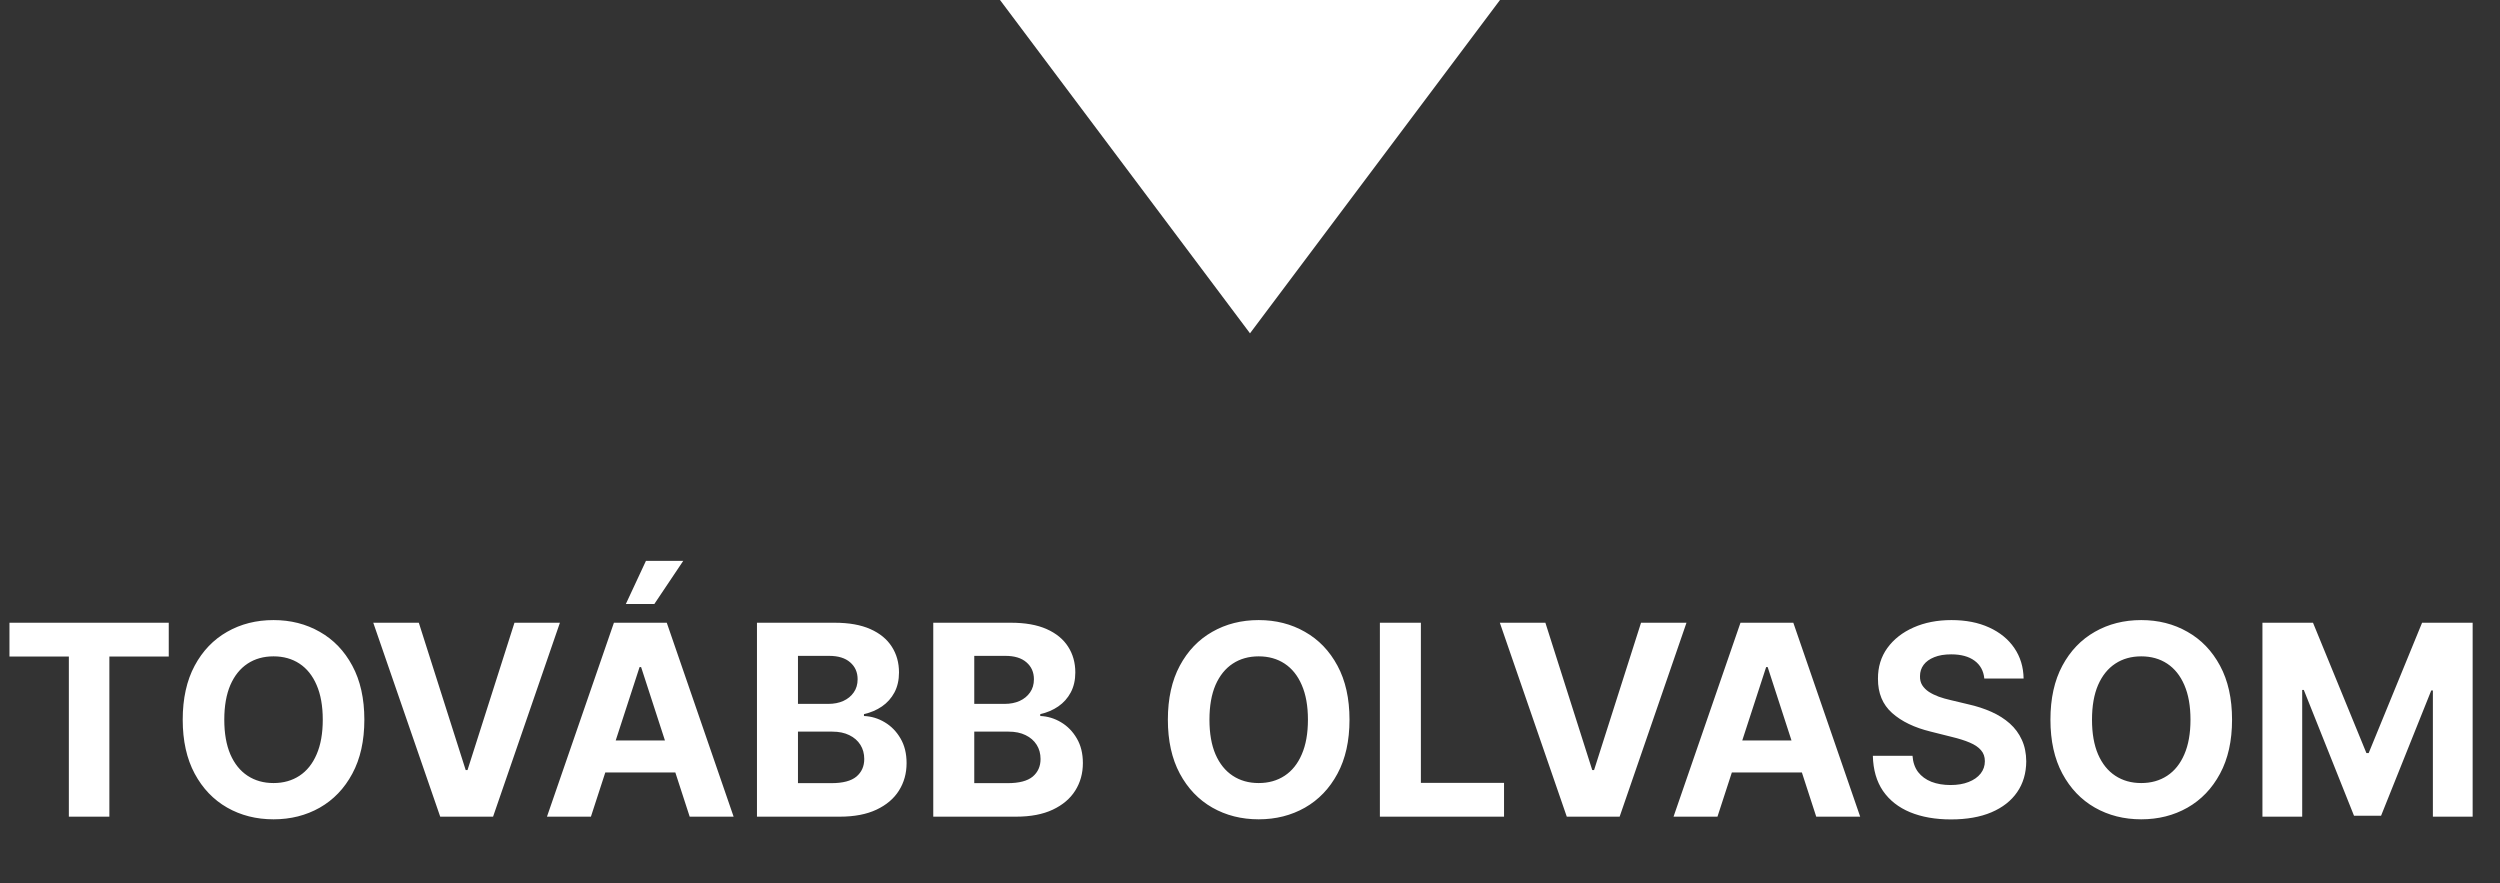 <svg width="150" height="53" viewBox="0 0 150 53" fill="none" xmlns="http://www.w3.org/2000/svg">
<rect x="0" y="0" width="150" height="53" fill="#333333" stroke="none"/>
<path d="M60 0L75 20L90 0H60Z" fill="white"/>
<path d="M0.568 39.392V37.364H10.125V39.392H6.562V49H4.131V39.392H0.568ZM21.861 43.182C21.861 44.451 21.62 45.53 21.139 46.42C20.662 47.311 20.01 47.99 19.185 48.46C18.363 48.926 17.438 49.159 16.412 49.159C15.378 49.159 14.45 48.924 13.628 48.455C12.806 47.985 12.156 47.305 11.679 46.415C11.202 45.525 10.963 44.447 10.963 43.182C10.963 41.913 11.202 40.833 11.679 39.943C12.156 39.053 12.806 38.375 13.628 37.909C14.45 37.439 15.378 37.205 16.412 37.205C17.438 37.205 18.363 37.439 19.185 37.909C20.01 38.375 20.662 39.053 21.139 39.943C21.62 40.833 21.861 41.913 21.861 43.182ZM19.366 43.182C19.366 42.36 19.243 41.667 18.997 41.102C18.755 40.538 18.412 40.11 17.969 39.818C17.526 39.526 17.007 39.381 16.412 39.381C15.817 39.381 15.298 39.526 14.855 39.818C14.412 40.11 14.067 40.538 13.821 41.102C13.579 41.667 13.457 42.36 13.457 43.182C13.457 44.004 13.579 44.697 13.821 45.261C14.067 45.826 14.412 46.254 14.855 46.545C15.298 46.837 15.817 46.983 16.412 46.983C17.007 46.983 17.526 46.837 17.969 46.545C18.412 46.254 18.755 45.826 18.997 45.261C19.243 44.697 19.366 44.004 19.366 43.182ZM25.129 37.364L27.942 46.205H28.05L30.868 37.364H33.595L29.584 49H26.413L22.396 37.364H25.129ZM35.455 49H32.818L36.835 37.364H40.006L44.017 49H41.381L38.466 40.023H38.375L35.455 49ZM35.29 44.426H41.517V46.347H35.29V44.426ZM37.551 36.239L38.756 33.653H40.994L39.261 36.239H37.551ZM45.418 49V37.364H50.077C50.933 37.364 51.647 37.49 52.219 37.744C52.791 37.998 53.221 38.35 53.508 38.801C53.796 39.248 53.94 39.763 53.94 40.347C53.94 40.801 53.849 41.201 53.668 41.545C53.486 41.886 53.236 42.167 52.918 42.386C52.603 42.602 52.243 42.756 51.838 42.847V42.96C52.281 42.979 52.696 43.104 53.082 43.335C53.472 43.566 53.789 43.89 54.031 44.307C54.274 44.72 54.395 45.212 54.395 45.784C54.395 46.401 54.242 46.953 53.935 47.438C53.632 47.919 53.183 48.299 52.588 48.58C51.993 48.86 51.26 49 50.389 49H45.418ZM47.878 46.989H49.883C50.569 46.989 51.069 46.858 51.383 46.597C51.698 46.331 51.855 45.979 51.855 45.54C51.855 45.218 51.778 44.934 51.622 44.688C51.467 44.441 51.245 44.248 50.957 44.108C50.673 43.968 50.334 43.898 49.94 43.898H47.878V46.989ZM47.878 42.233H49.702C50.039 42.233 50.338 42.174 50.599 42.057C50.865 41.936 51.073 41.765 51.224 41.545C51.38 41.326 51.457 41.062 51.457 40.756C51.457 40.335 51.308 39.996 51.008 39.739C50.713 39.481 50.293 39.352 49.747 39.352H47.878V42.233ZM55.996 49V37.364H60.655C61.511 37.364 62.225 37.49 62.797 37.744C63.369 37.998 63.799 38.35 64.087 38.801C64.374 39.248 64.519 39.763 64.519 40.347C64.519 40.801 64.428 41.201 64.246 41.545C64.064 41.886 63.814 42.167 63.496 42.386C63.181 42.602 62.822 42.756 62.416 42.847V42.96C62.859 42.979 63.274 43.104 63.66 43.335C64.051 43.566 64.367 43.89 64.609 44.307C64.852 44.72 64.973 45.212 64.973 45.784C64.973 46.401 64.82 46.953 64.513 47.438C64.21 47.919 63.761 48.299 63.166 48.58C62.572 48.86 61.839 49 60.967 49H55.996ZM58.456 46.989H60.462C61.147 46.989 61.647 46.858 61.962 46.597C62.276 46.331 62.433 45.979 62.433 45.54C62.433 45.218 62.356 44.934 62.2 44.688C62.045 44.441 61.823 44.248 61.535 44.108C61.251 43.968 60.912 43.898 60.519 43.898H58.456V46.989ZM58.456 42.233H60.28C60.617 42.233 60.916 42.174 61.178 42.057C61.443 41.936 61.651 41.765 61.803 41.545C61.958 41.326 62.035 41.062 62.035 40.756C62.035 40.335 61.886 39.996 61.587 39.739C61.291 39.481 60.871 39.352 60.325 39.352H58.456V42.233ZM80.97 43.182C80.97 44.451 80.73 45.53 80.249 46.42C79.771 47.311 79.12 47.99 78.294 48.46C77.472 48.926 76.548 49.159 75.521 49.159C74.487 49.159 73.559 48.924 72.737 48.455C71.915 47.985 71.266 47.305 70.788 46.415C70.311 45.525 70.072 44.447 70.072 43.182C70.072 41.913 70.311 40.833 70.788 39.943C71.266 39.053 71.915 38.375 72.737 37.909C73.559 37.439 74.487 37.205 75.521 37.205C76.548 37.205 77.472 37.439 78.294 37.909C79.12 38.375 79.771 39.053 80.249 39.943C80.73 40.833 80.97 41.913 80.97 43.182ZM78.476 43.182C78.476 42.36 78.353 41.667 78.106 41.102C77.864 40.538 77.521 40.11 77.078 39.818C76.635 39.526 76.116 39.381 75.521 39.381C74.927 39.381 74.408 39.526 73.965 39.818C73.521 40.11 73.177 40.538 72.93 41.102C72.688 41.667 72.567 42.36 72.567 43.182C72.567 44.004 72.688 44.697 72.93 45.261C73.177 45.826 73.521 46.254 73.965 46.545C74.408 46.837 74.927 46.983 75.521 46.983C76.116 46.983 76.635 46.837 77.078 46.545C77.521 46.254 77.864 45.826 78.106 45.261C78.353 44.697 78.476 44.004 78.476 43.182ZM82.793 49V37.364H85.253V46.972H90.242V49H82.793ZM92.723 37.364L95.535 46.205H95.644L98.462 37.364H101.189L97.178 49H94.007L89.99 37.364H92.723ZM103.048 49H100.412L104.429 37.364H107.599L111.611 49H108.974L106.06 40.023H105.969L103.048 49ZM102.884 44.426H109.111V46.347H102.884V44.426ZM119.058 40.71C119.013 40.252 118.818 39.896 118.473 39.642C118.128 39.388 117.661 39.261 117.07 39.261C116.668 39.261 116.329 39.318 116.053 39.432C115.776 39.542 115.564 39.695 115.416 39.892C115.272 40.089 115.2 40.312 115.2 40.562C115.193 40.771 115.236 40.953 115.331 41.108C115.429 41.263 115.564 41.398 115.734 41.511C115.905 41.621 116.102 41.718 116.325 41.801C116.549 41.881 116.787 41.949 117.041 42.006L118.087 42.256C118.594 42.369 119.06 42.521 119.484 42.71C119.909 42.9 120.276 43.133 120.587 43.409C120.897 43.686 121.138 44.011 121.308 44.386C121.482 44.761 121.571 45.191 121.575 45.676C121.571 46.388 121.39 47.006 121.03 47.528C120.674 48.047 120.159 48.451 119.484 48.739C118.814 49.023 118.005 49.165 117.058 49.165C116.119 49.165 115.301 49.021 114.604 48.733C113.911 48.445 113.369 48.019 112.979 47.455C112.592 46.886 112.39 46.184 112.371 45.347H114.751C114.778 45.737 114.89 46.062 115.087 46.324C115.287 46.581 115.554 46.776 115.888 46.909C116.225 47.038 116.606 47.102 117.03 47.102C117.446 47.102 117.808 47.042 118.115 46.92C118.426 46.799 118.666 46.631 118.837 46.415C119.007 46.199 119.092 45.951 119.092 45.67C119.092 45.409 119.015 45.189 118.859 45.011C118.708 44.833 118.484 44.682 118.189 44.557C117.897 44.432 117.539 44.318 117.115 44.216L115.848 43.898C114.867 43.659 114.092 43.286 113.524 42.778C112.956 42.271 112.674 41.587 112.678 40.727C112.674 40.023 112.861 39.407 113.24 38.881C113.623 38.354 114.147 37.943 114.814 37.648C115.481 37.352 116.238 37.205 117.087 37.205C117.95 37.205 118.704 37.352 119.348 37.648C119.996 37.943 120.5 38.354 120.859 38.881C121.219 39.407 121.405 40.017 121.416 40.71H119.058ZM133.923 43.182C133.923 44.451 133.683 45.53 133.202 46.42C132.724 47.311 132.073 47.99 131.247 48.46C130.425 48.926 129.501 49.159 128.474 49.159C127.44 49.159 126.512 48.924 125.69 48.455C124.868 47.985 124.219 47.305 123.741 46.415C123.264 45.525 123.026 44.447 123.026 43.182C123.026 41.913 123.264 40.833 123.741 39.943C124.219 39.053 124.868 38.375 125.69 37.909C126.512 37.439 127.44 37.205 128.474 37.205C129.501 37.205 130.425 37.439 131.247 37.909C132.073 38.375 132.724 39.053 133.202 39.943C133.683 40.833 133.923 41.913 133.923 43.182ZM131.429 43.182C131.429 42.36 131.306 41.667 131.06 41.102C130.817 40.538 130.474 40.11 130.031 39.818C129.588 39.526 129.069 39.381 128.474 39.381C127.88 39.381 127.361 39.526 126.918 39.818C126.474 40.11 126.13 40.538 125.884 41.102C125.641 41.667 125.52 42.36 125.52 43.182C125.52 44.004 125.641 44.697 125.884 45.261C126.13 45.826 126.474 46.254 126.918 46.545C127.361 46.837 127.88 46.983 128.474 46.983C129.069 46.983 129.588 46.837 130.031 46.545C130.474 46.254 130.817 45.826 131.06 45.261C131.306 44.697 131.429 44.004 131.429 43.182ZM135.746 37.364H138.78L141.984 45.182H142.121L145.325 37.364H148.359V49H145.973V41.426H145.876L142.865 48.943H141.24L138.229 41.398H138.132V49H135.746V37.364Z" fill="white"/>
</svg>
